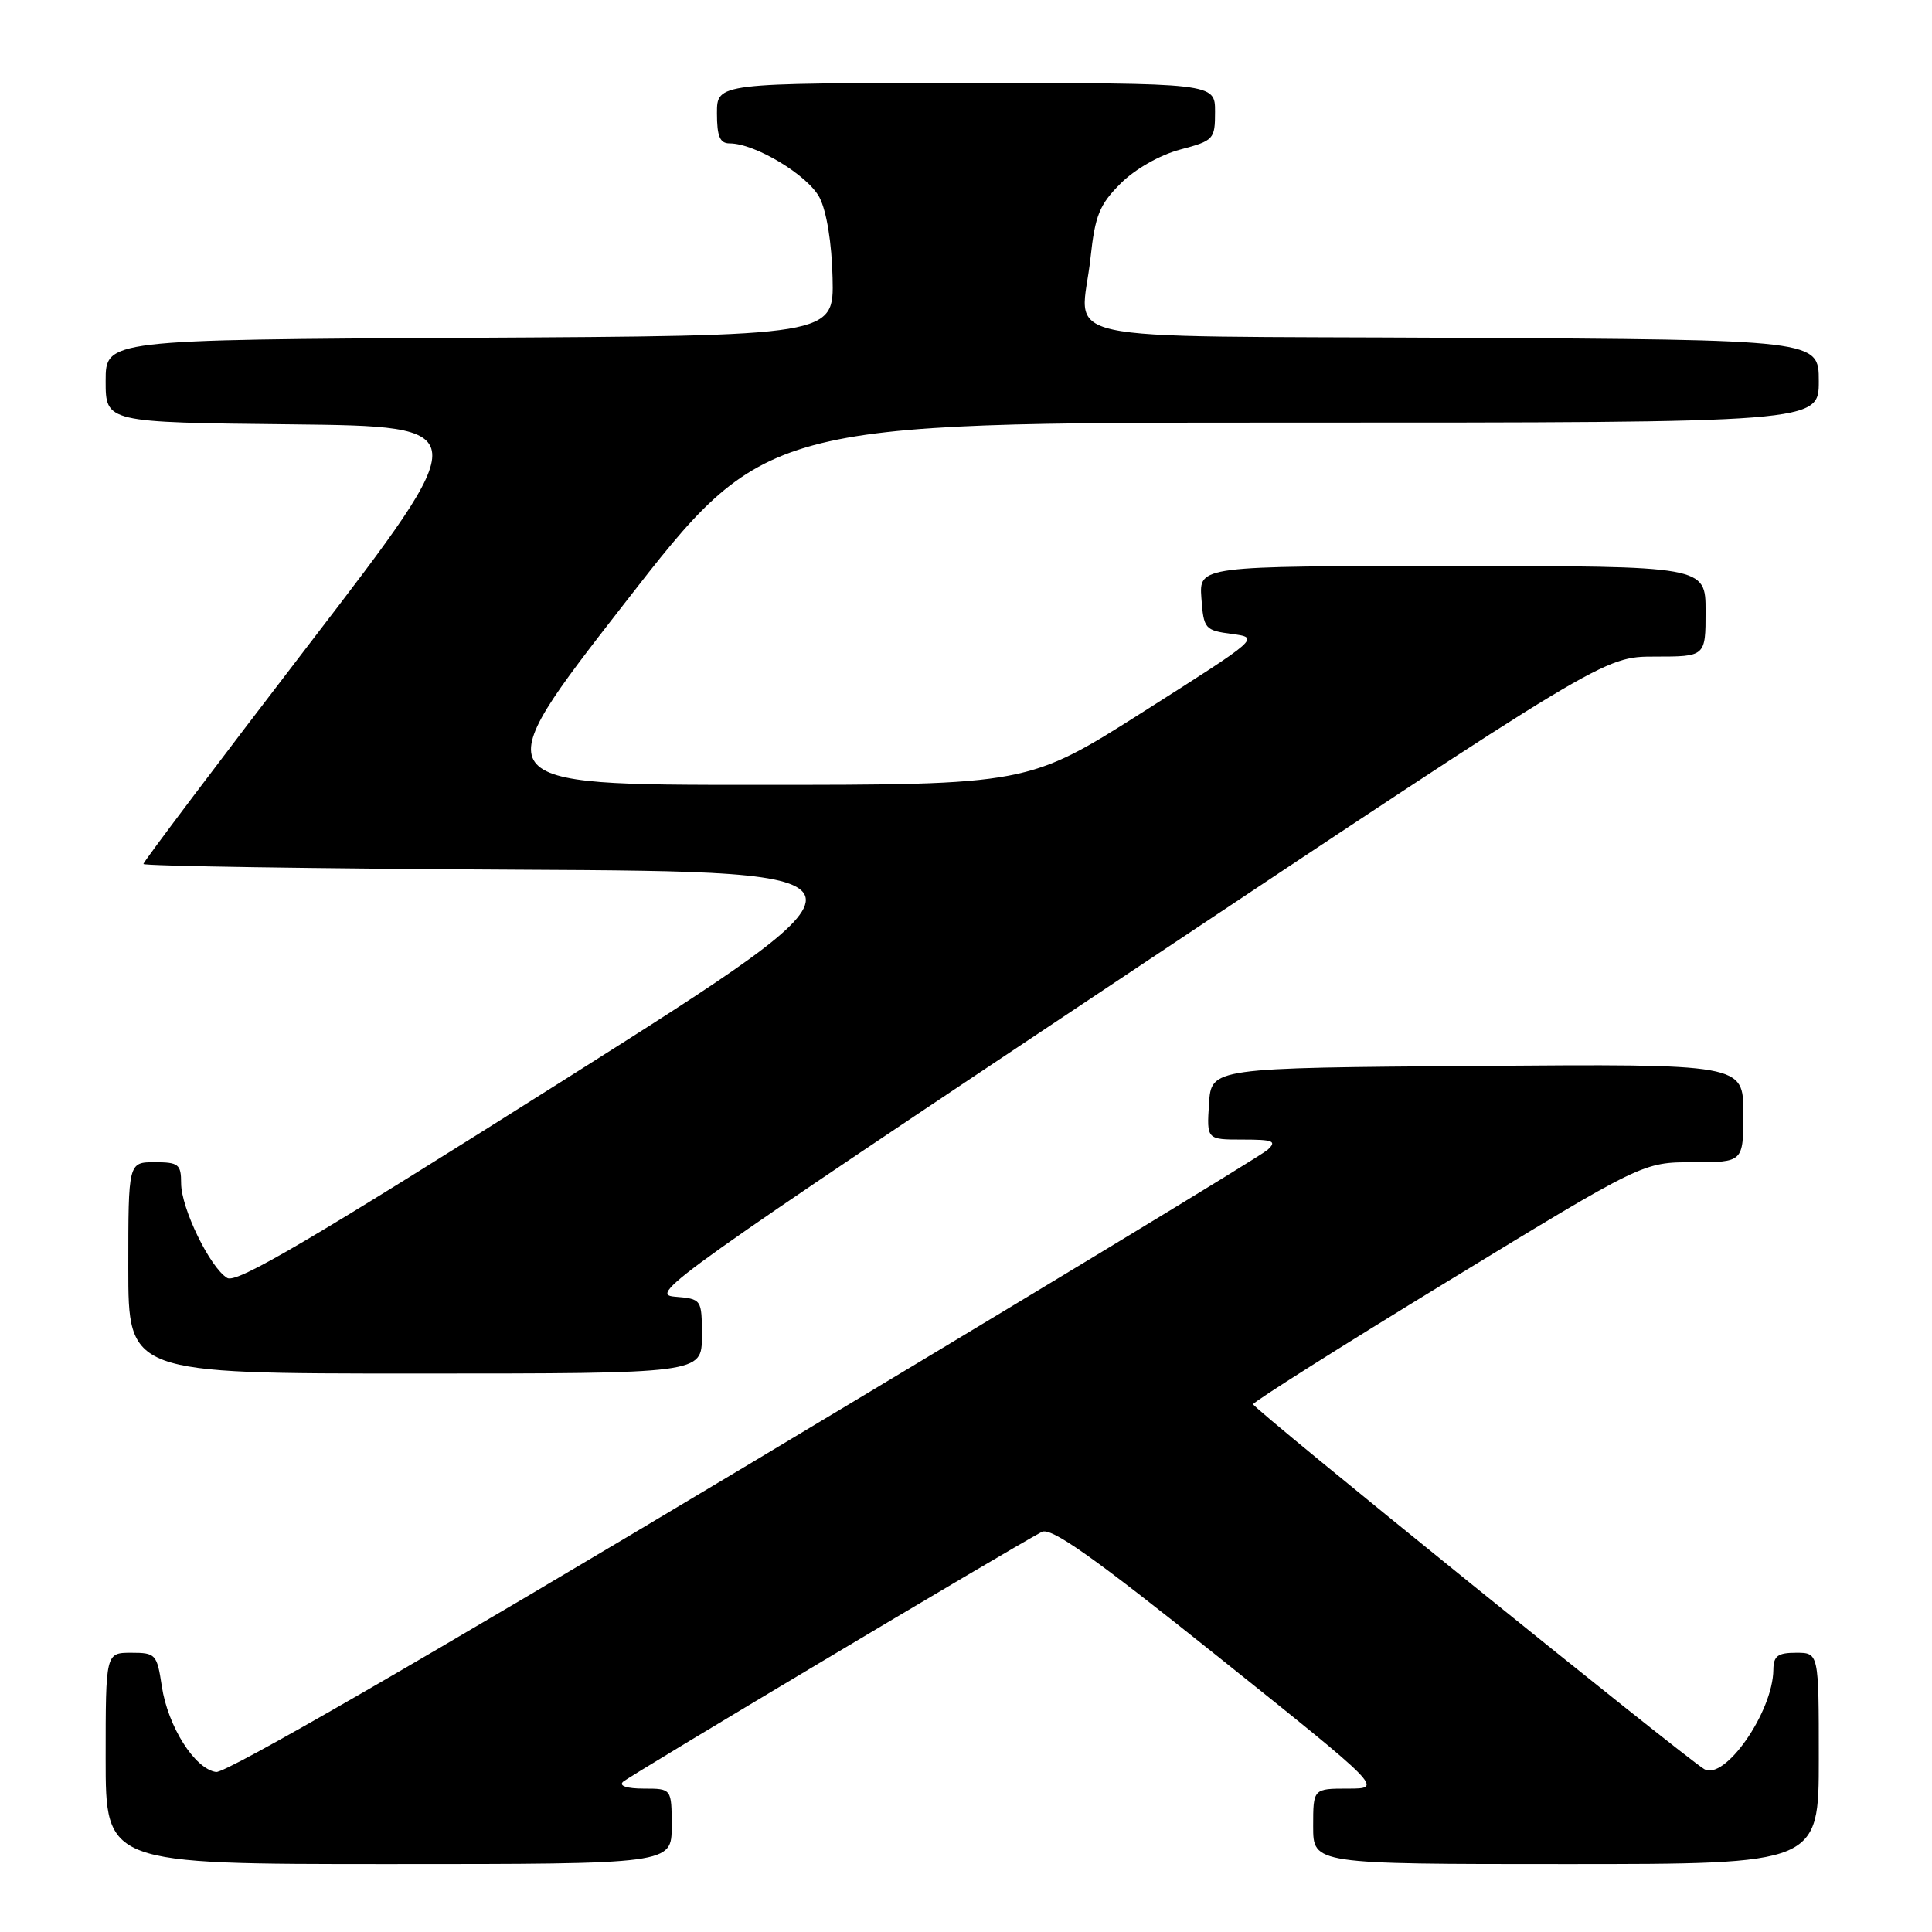 <?xml version="1.0" encoding="UTF-8" standalone="no"?>
<!DOCTYPE svg PUBLIC "-//W3C//DTD SVG 1.1//EN" "http://www.w3.org/Graphics/SVG/1.1/DTD/svg11.dtd" >
<svg xmlns="http://www.w3.org/2000/svg" xmlns:xlink="http://www.w3.org/1999/xlink" version="1.1" viewBox="0 0 256 256">
 <g >
 <path fill="currentColor"
d=" M 89.00 242.00 C 89.00 237.00 89.00 237.00 85.30 237.00 C 83.08 237.00 81.98 236.64 82.55 236.10 C 83.36 235.34 133.46 205.43 138.03 202.99 C 139.26 202.32 144.75 206.20 161.45 219.56 C 183.25 237.00 183.25 237.00 178.63 237.00 C 174.00 237.00 174.00 237.00 174.00 242.00 C 174.00 247.00 174.00 247.00 207.50 247.00 C 241.00 247.00 241.00 247.00 241.00 233.00 C 241.00 219.00 241.00 219.00 238.00 219.00 C 235.56 219.00 235.00 219.42 234.98 221.25 C 234.92 226.85 228.52 236.03 225.81 234.41 C 223.07 232.76 166.00 186.61 166.04 186.07 C 166.06 185.76 177.69 178.41 191.88 169.75 C 217.69 154.00 217.69 154.00 224.34 154.00 C 231.00 154.00 231.00 154.00 231.00 147.49 C 231.00 140.97 231.00 140.97 195.75 141.24 C 160.50 141.50 160.50 141.50 160.20 146.25 C 159.89 151.00 159.89 151.00 164.66 151.00 C 168.74 151.00 169.22 151.20 167.96 152.36 C 167.16 153.12 135.94 172.04 98.59 194.41 C 56.10 219.87 29.91 234.99 28.63 234.80 C 25.80 234.39 22.24 228.76 21.44 223.43 C 20.80 219.19 20.63 219.00 17.39 219.00 C 14.00 219.00 14.00 219.00 14.00 233.00 C 14.00 247.00 14.00 247.00 51.50 247.00 C 89.00 247.00 89.00 247.00 89.00 242.00 Z  M 93.00 177.06 C 93.00 172.12 93.00 172.12 89.35 171.81 C 85.91 171.52 89.43 169.01 149.11 129.25 C 212.52 87.00 212.52 87.00 219.26 87.00 C 226.00 87.00 226.00 87.00 226.00 81.00 C 226.00 75.00 226.00 75.00 192.44 75.00 C 158.89 75.00 158.89 75.00 159.19 79.25 C 159.49 83.33 159.65 83.52 163.22 84.00 C 166.94 84.50 166.94 84.50 151.59 94.25 C 136.24 104.00 136.24 104.00 100.14 104.00 C 64.04 104.00 64.04 104.00 82.71 80.00 C 101.37 56.00 101.37 56.00 171.18 56.00 C 241.00 56.00 241.00 56.00 241.00 50.51 C 241.00 45.02 241.00 45.02 192.76 44.76 C 137.58 44.46 143.26 45.71 144.50 34.15 C 145.10 28.56 145.68 27.12 148.47 24.33 C 150.39 22.41 153.65 20.55 156.37 19.82 C 160.85 18.63 161.00 18.46 161.00 14.79 C 161.00 11.00 161.00 11.00 128.00 11.00 C 95.00 11.00 95.00 11.00 95.00 15.00 C 95.00 18.08 95.39 19.00 96.68 19.00 C 100.06 19.00 107.07 23.23 108.60 26.19 C 109.53 28.00 110.22 32.22 110.32 36.84 C 110.50 44.50 110.50 44.50 62.25 44.76 C 14.00 45.02 14.00 45.02 14.00 50.49 C 14.00 55.97 14.00 55.97 38.55 56.23 C 63.09 56.50 63.09 56.50 41.05 85.24 C 28.92 101.04 19.00 114.20 19.00 114.48 C 19.00 114.75 41.36 115.10 68.68 115.24 C 118.36 115.50 118.36 115.50 75.04 142.91 C 41.23 164.29 31.36 170.10 30.11 169.34 C 27.83 167.97 24.00 160.10 24.00 156.79 C 24.00 154.27 23.66 154.00 20.50 154.00 C 17.00 154.00 17.00 154.00 17.00 168.00 C 17.00 182.00 17.00 182.00 55.00 182.00 C 93.00 182.00 93.00 182.00 93.00 177.06 Z "/>
</g>
</svg>
